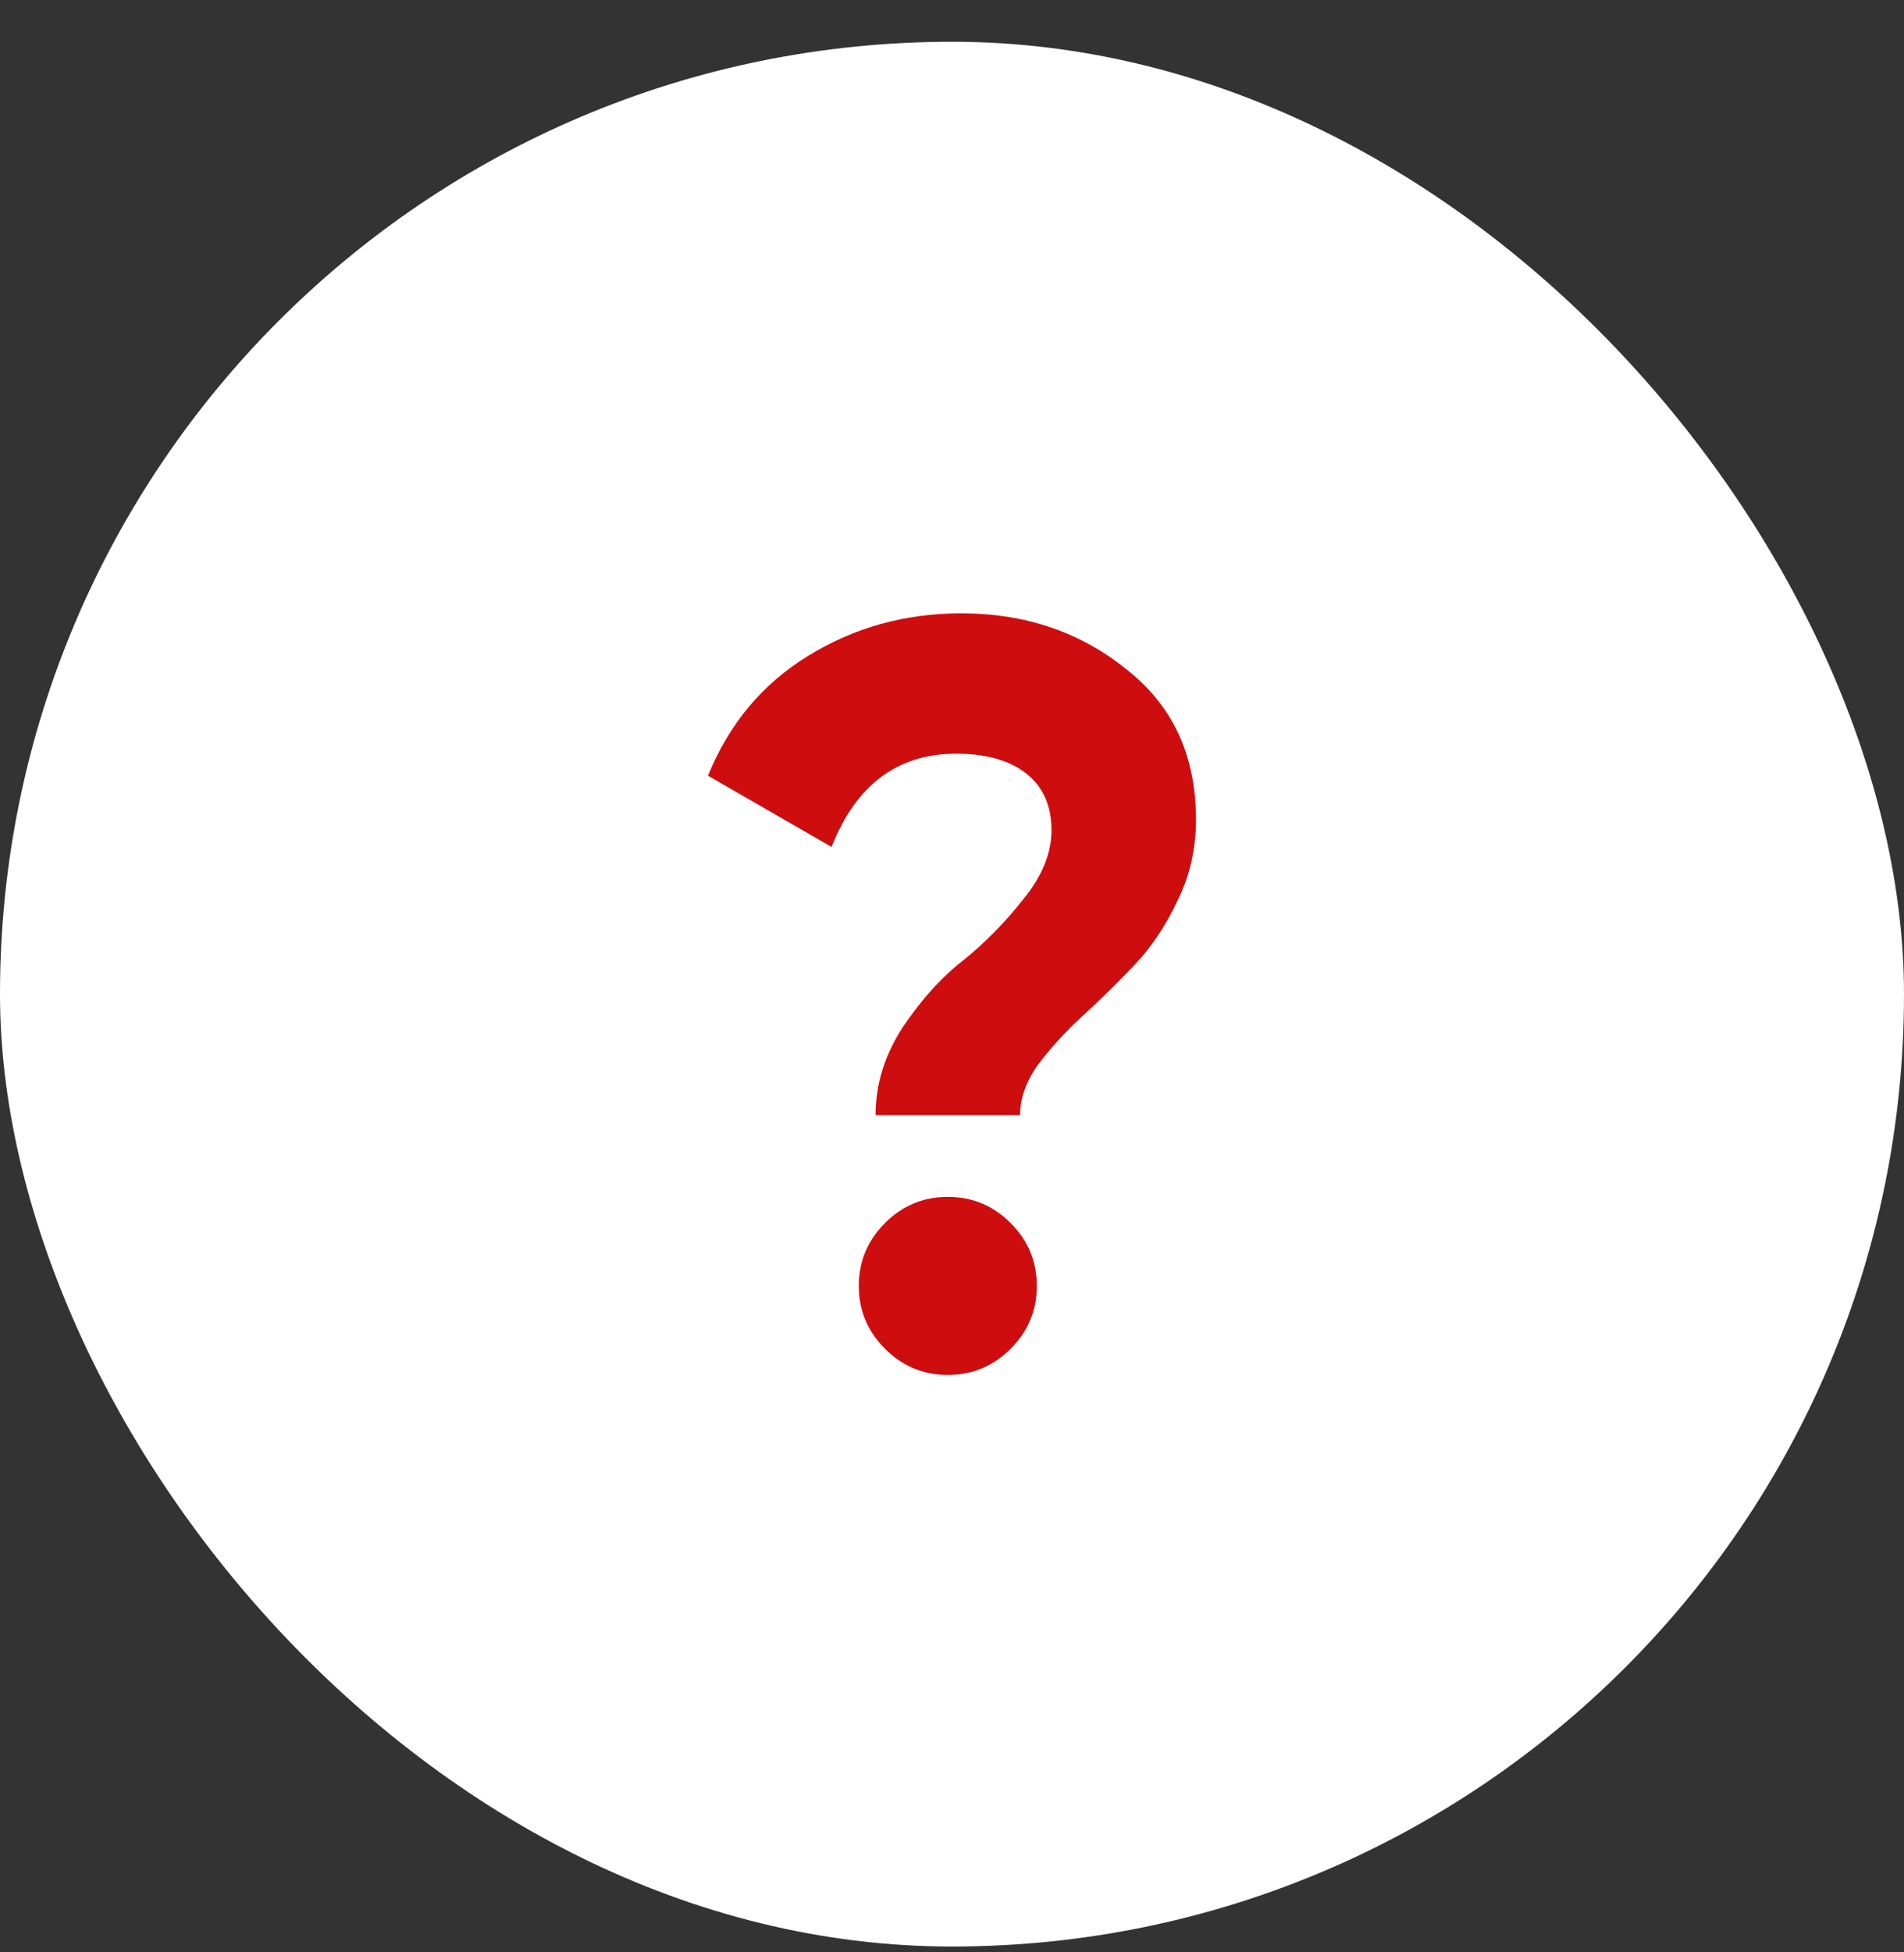 <svg width="40" height="41" viewBox="0 0 40 41" fill="none" xmlns="http://www.w3.org/2000/svg">
<rect x="0" y="0" width="40" height="41" fill="#333333" stroke="none"/>
<rect y="0.877" width="40" height="40" rx="20" fill="white"/>
<path d="M18.394 23.418C18.394 22.773 18.585 22.157 18.966 21.57C19.362 20.983 19.787 20.514 20.242 20.162C20.697 19.795 21.115 19.37 21.496 18.886C21.892 18.402 22.09 17.918 22.09 17.434C22.09 16.921 21.914 16.525 21.562 16.246C21.21 15.967 20.719 15.828 20.088 15.828C18.856 15.828 17.983 16.481 17.47 17.786L14.874 16.29C15.314 15.205 16.011 14.369 16.964 13.782C17.932 13.181 19.01 12.88 20.198 12.88C21.533 12.88 22.684 13.269 23.652 14.046C24.635 14.809 25.126 15.865 25.126 17.214C25.126 17.83 24.994 18.402 24.73 18.93C24.481 19.458 24.173 19.913 23.806 20.294C23.454 20.661 23.095 21.013 22.728 21.35C22.376 21.673 22.068 22.01 21.804 22.362C21.555 22.714 21.43 23.066 21.43 23.418H18.394ZM21.232 28.324C20.865 28.691 20.425 28.874 19.912 28.874C19.399 28.874 18.959 28.691 18.592 28.324C18.225 27.957 18.042 27.517 18.042 27.004C18.042 26.491 18.225 26.051 18.592 25.684C18.959 25.317 19.399 25.134 19.912 25.134C20.425 25.134 20.865 25.317 21.232 25.684C21.599 26.051 21.782 26.491 21.782 27.004C21.782 27.517 21.599 27.957 21.232 28.324Z" fill="#CE0D0F"/>
</svg>
